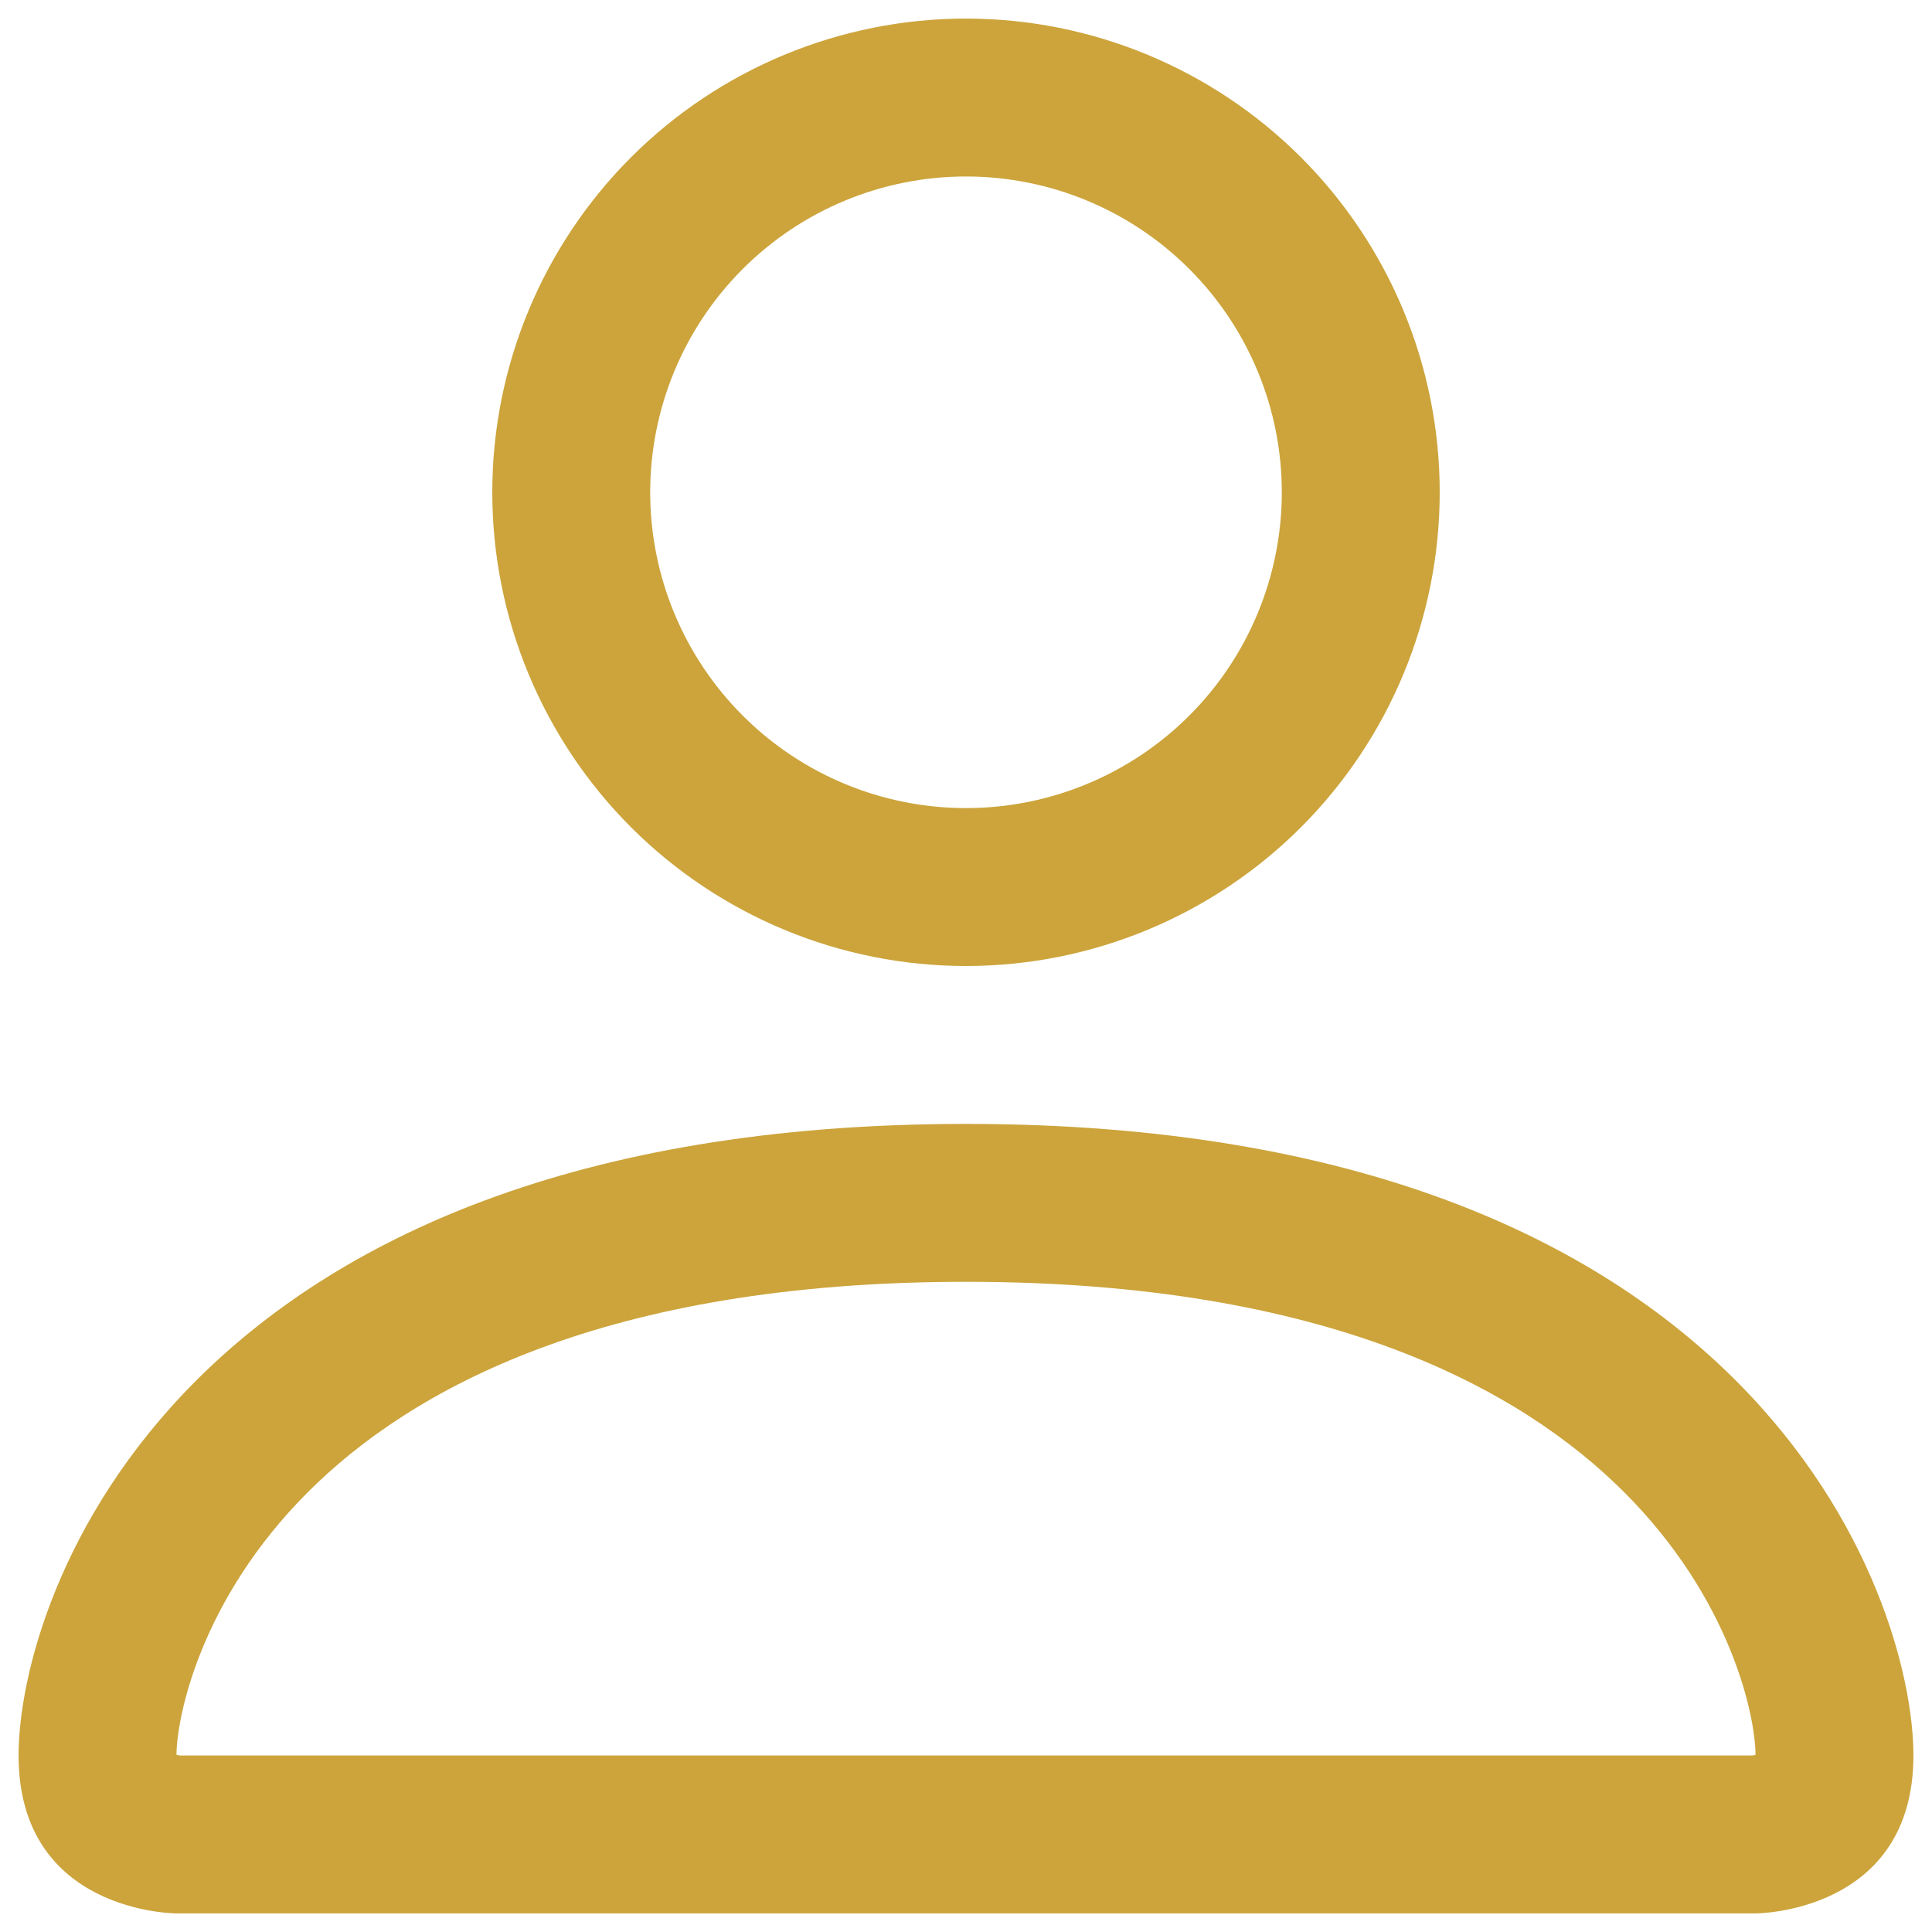 <svg width="26" height="26" viewBox="0 0 26 26" fill="none" xmlns="http://www.w3.org/2000/svg">
<path fill-rule="evenodd" clip-rule="evenodd" d="M23.625 25.75C23.625 25.75 25.75 25.75 25.75 23.625C25.75 21.5 23.625 15.125 13 15.125C2.375 15.125 0.25 21.5 0.25 23.625C0.25 25.75 2.375 25.75 2.375 25.75H23.625ZM2.386 23.744V23.74V23.744ZM2.422 23.625H23.578C23.588 23.624 23.598 23.622 23.608 23.621L23.625 23.616C23.623 23.094 23.298 21.521 21.857 20.081C20.471 18.695 17.864 17.25 13 17.25C8.134 17.25 5.529 18.695 4.143 20.081C2.702 21.521 2.379 23.094 2.375 23.616C2.391 23.619 2.406 23.622 2.422 23.625V23.625ZM23.616 23.744V23.74V23.744ZM13 10.875C14.127 10.875 15.208 10.427 16.005 9.63C16.802 8.833 17.25 7.752 17.25 6.625C17.25 5.498 16.802 4.417 16.005 3.62C15.208 2.823 14.127 2.375 13 2.375C11.873 2.375 10.792 2.823 9.995 3.62C9.198 4.417 8.75 5.498 8.75 6.625C8.75 7.752 9.198 8.833 9.995 9.63C10.792 10.427 11.873 10.875 13 10.875V10.875ZM19.375 6.625C19.375 8.316 18.703 9.937 17.508 11.133C16.312 12.328 14.691 13 13 13C11.309 13 9.688 12.328 8.492 11.133C7.297 9.937 6.625 8.316 6.625 6.625C6.625 4.934 7.297 3.313 8.492 2.117C9.688 0.922 11.309 0.25 13 0.25C14.691 0.25 16.312 0.922 17.508 2.117C18.703 3.313 19.375 4.934 19.375 6.625V6.625Z" fill="#CCA43B"/>
</svg>